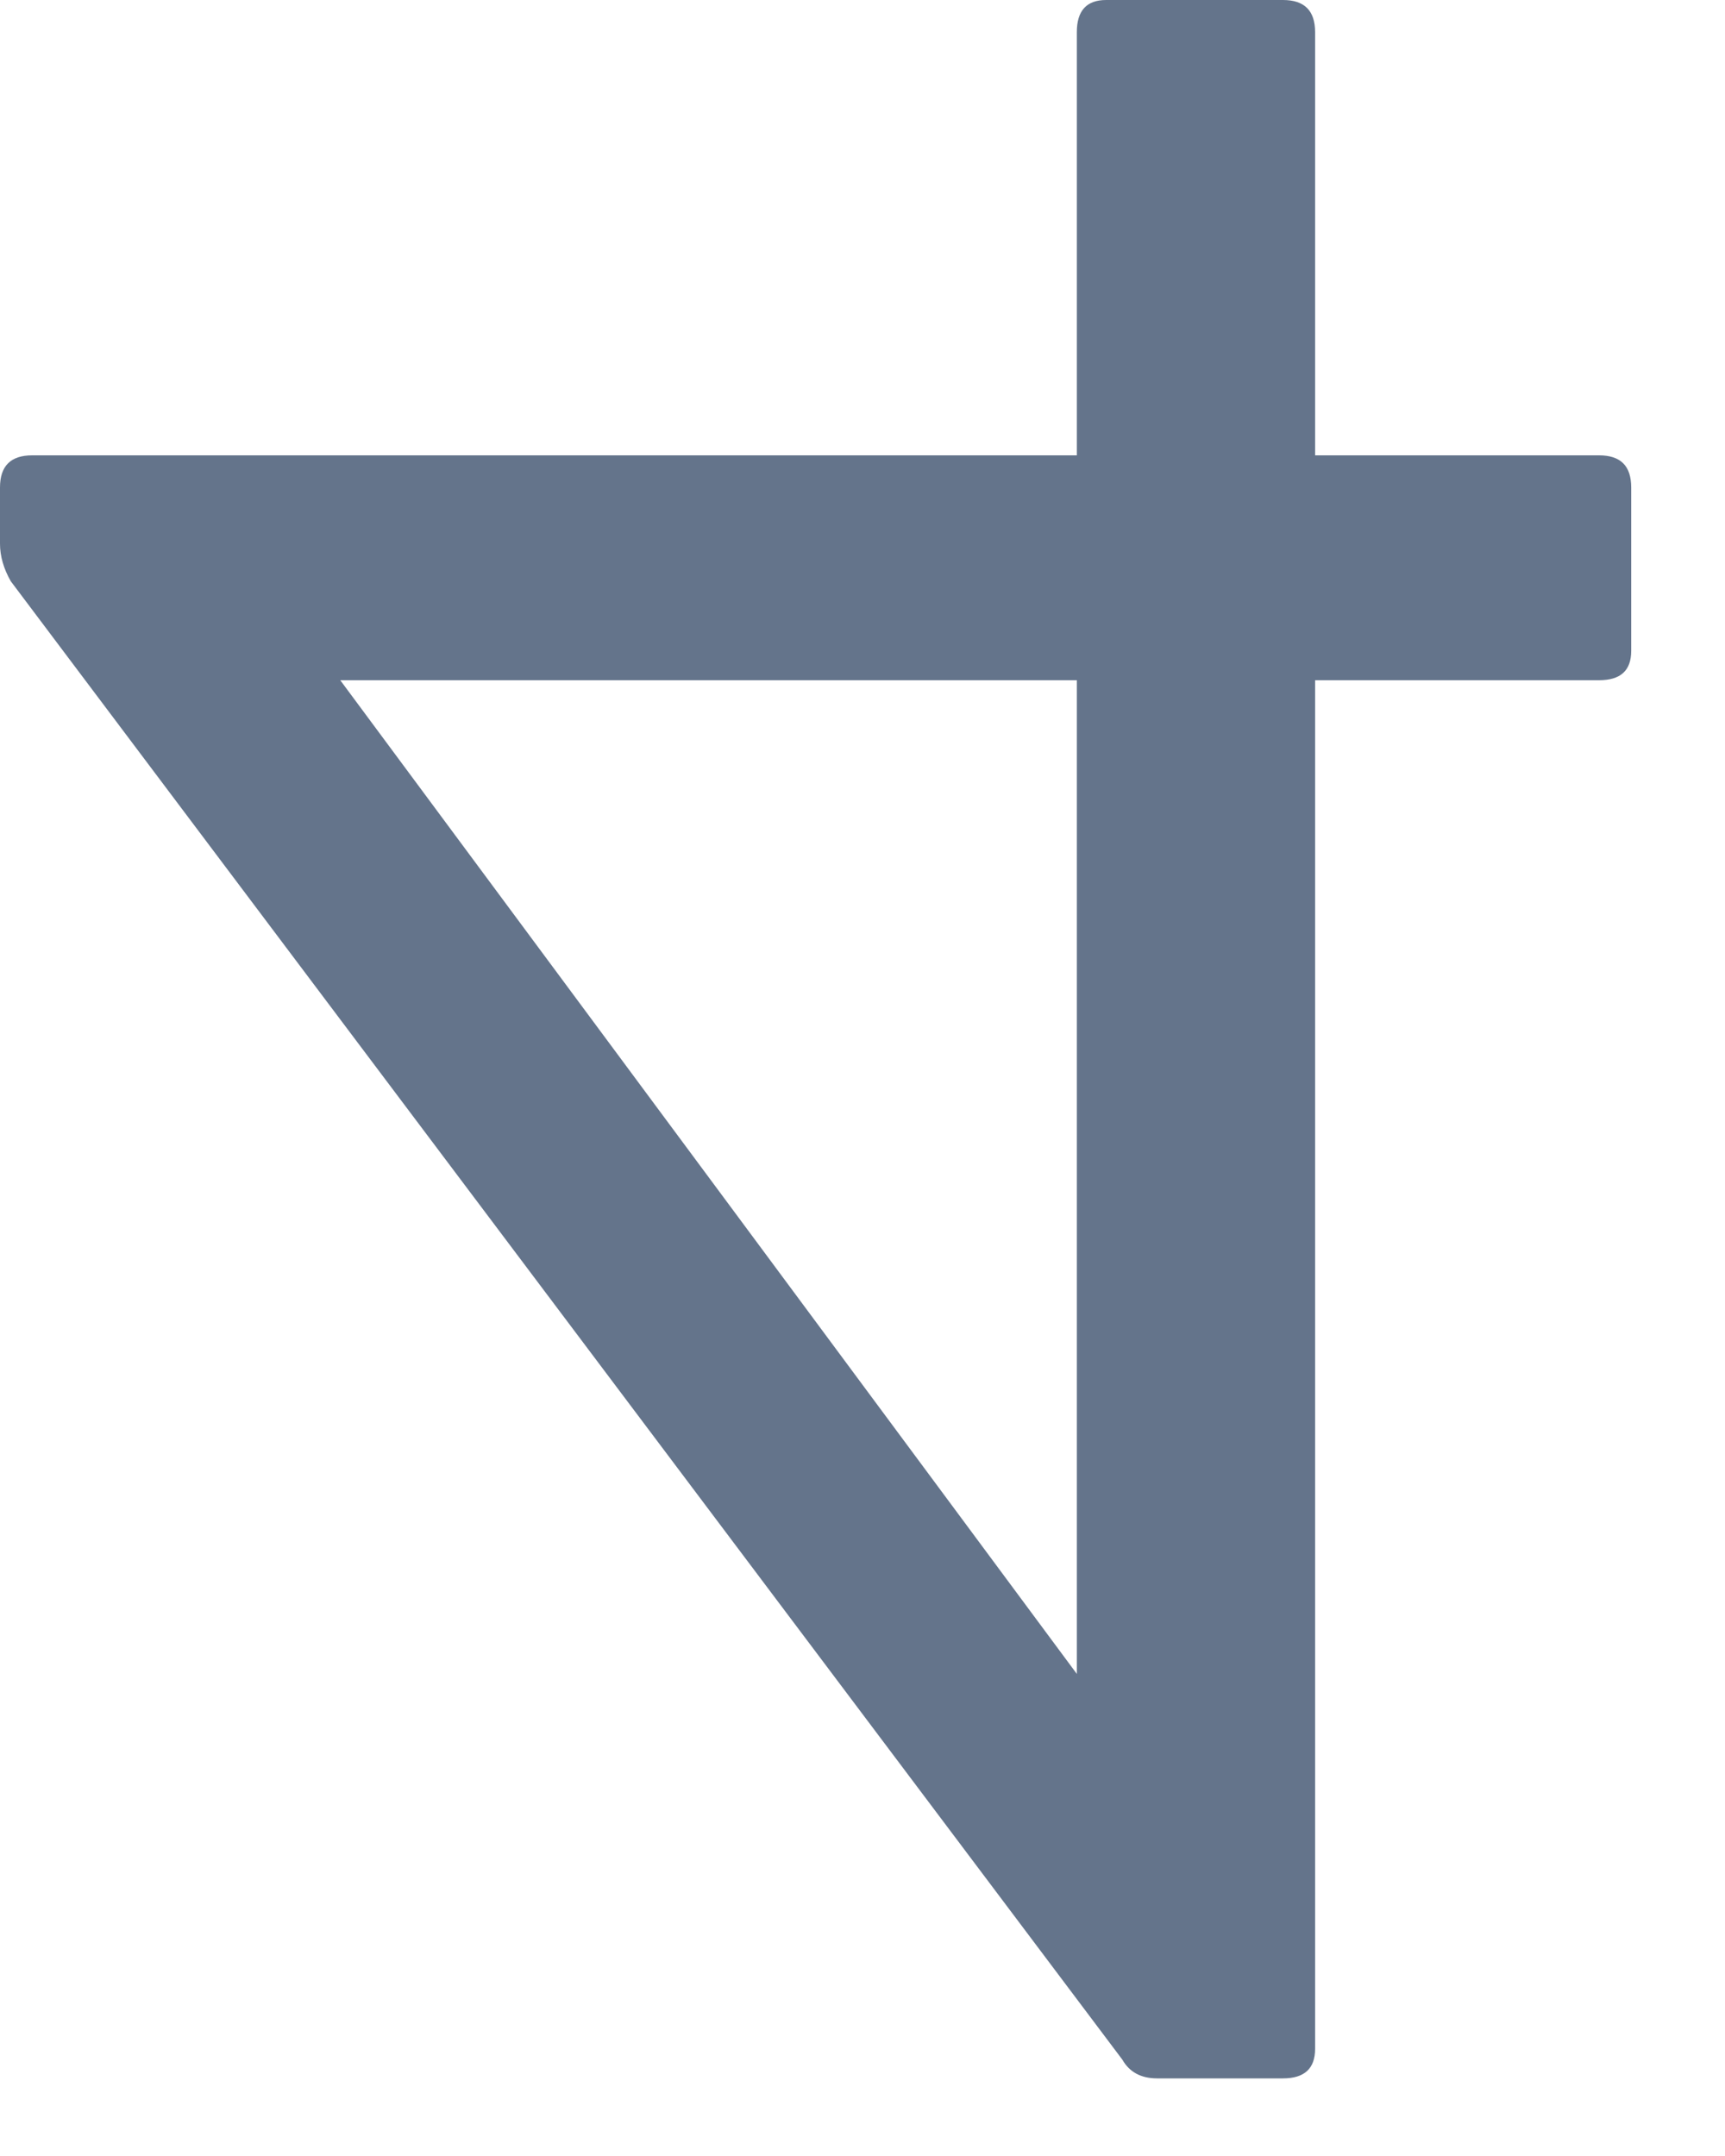 <svg preserveAspectRatio="none" width="100%" height="100%" overflow="visible" style="display: block;" viewBox="0 0 8 10" fill="none" xmlns="http://www.w3.org/2000/svg">
<path id="Vector" d="M5.13 0C5.039 0 4.994 0.05 4.994 0.149V2.112H0.149C0.05 2.112 0 2.161 0 2.261V2.522C0 2.58 0.017 2.638 0.05 2.696L5.205 9.553C5.238 9.611 5.292 9.64 5.366 9.64H5.95C6.05 9.64 6.099 9.594 6.099 9.503V3.155H7.416C7.516 3.155 7.565 3.11 7.565 3.019V2.261C7.565 2.161 7.516 2.112 7.416 2.112H6.099V0.149C6.099 0.05 6.05 0 5.95 0H5.13ZM4.994 7.764L1.578 3.155H4.994V7.764Z" fill="#64748B"/>
</svg>

